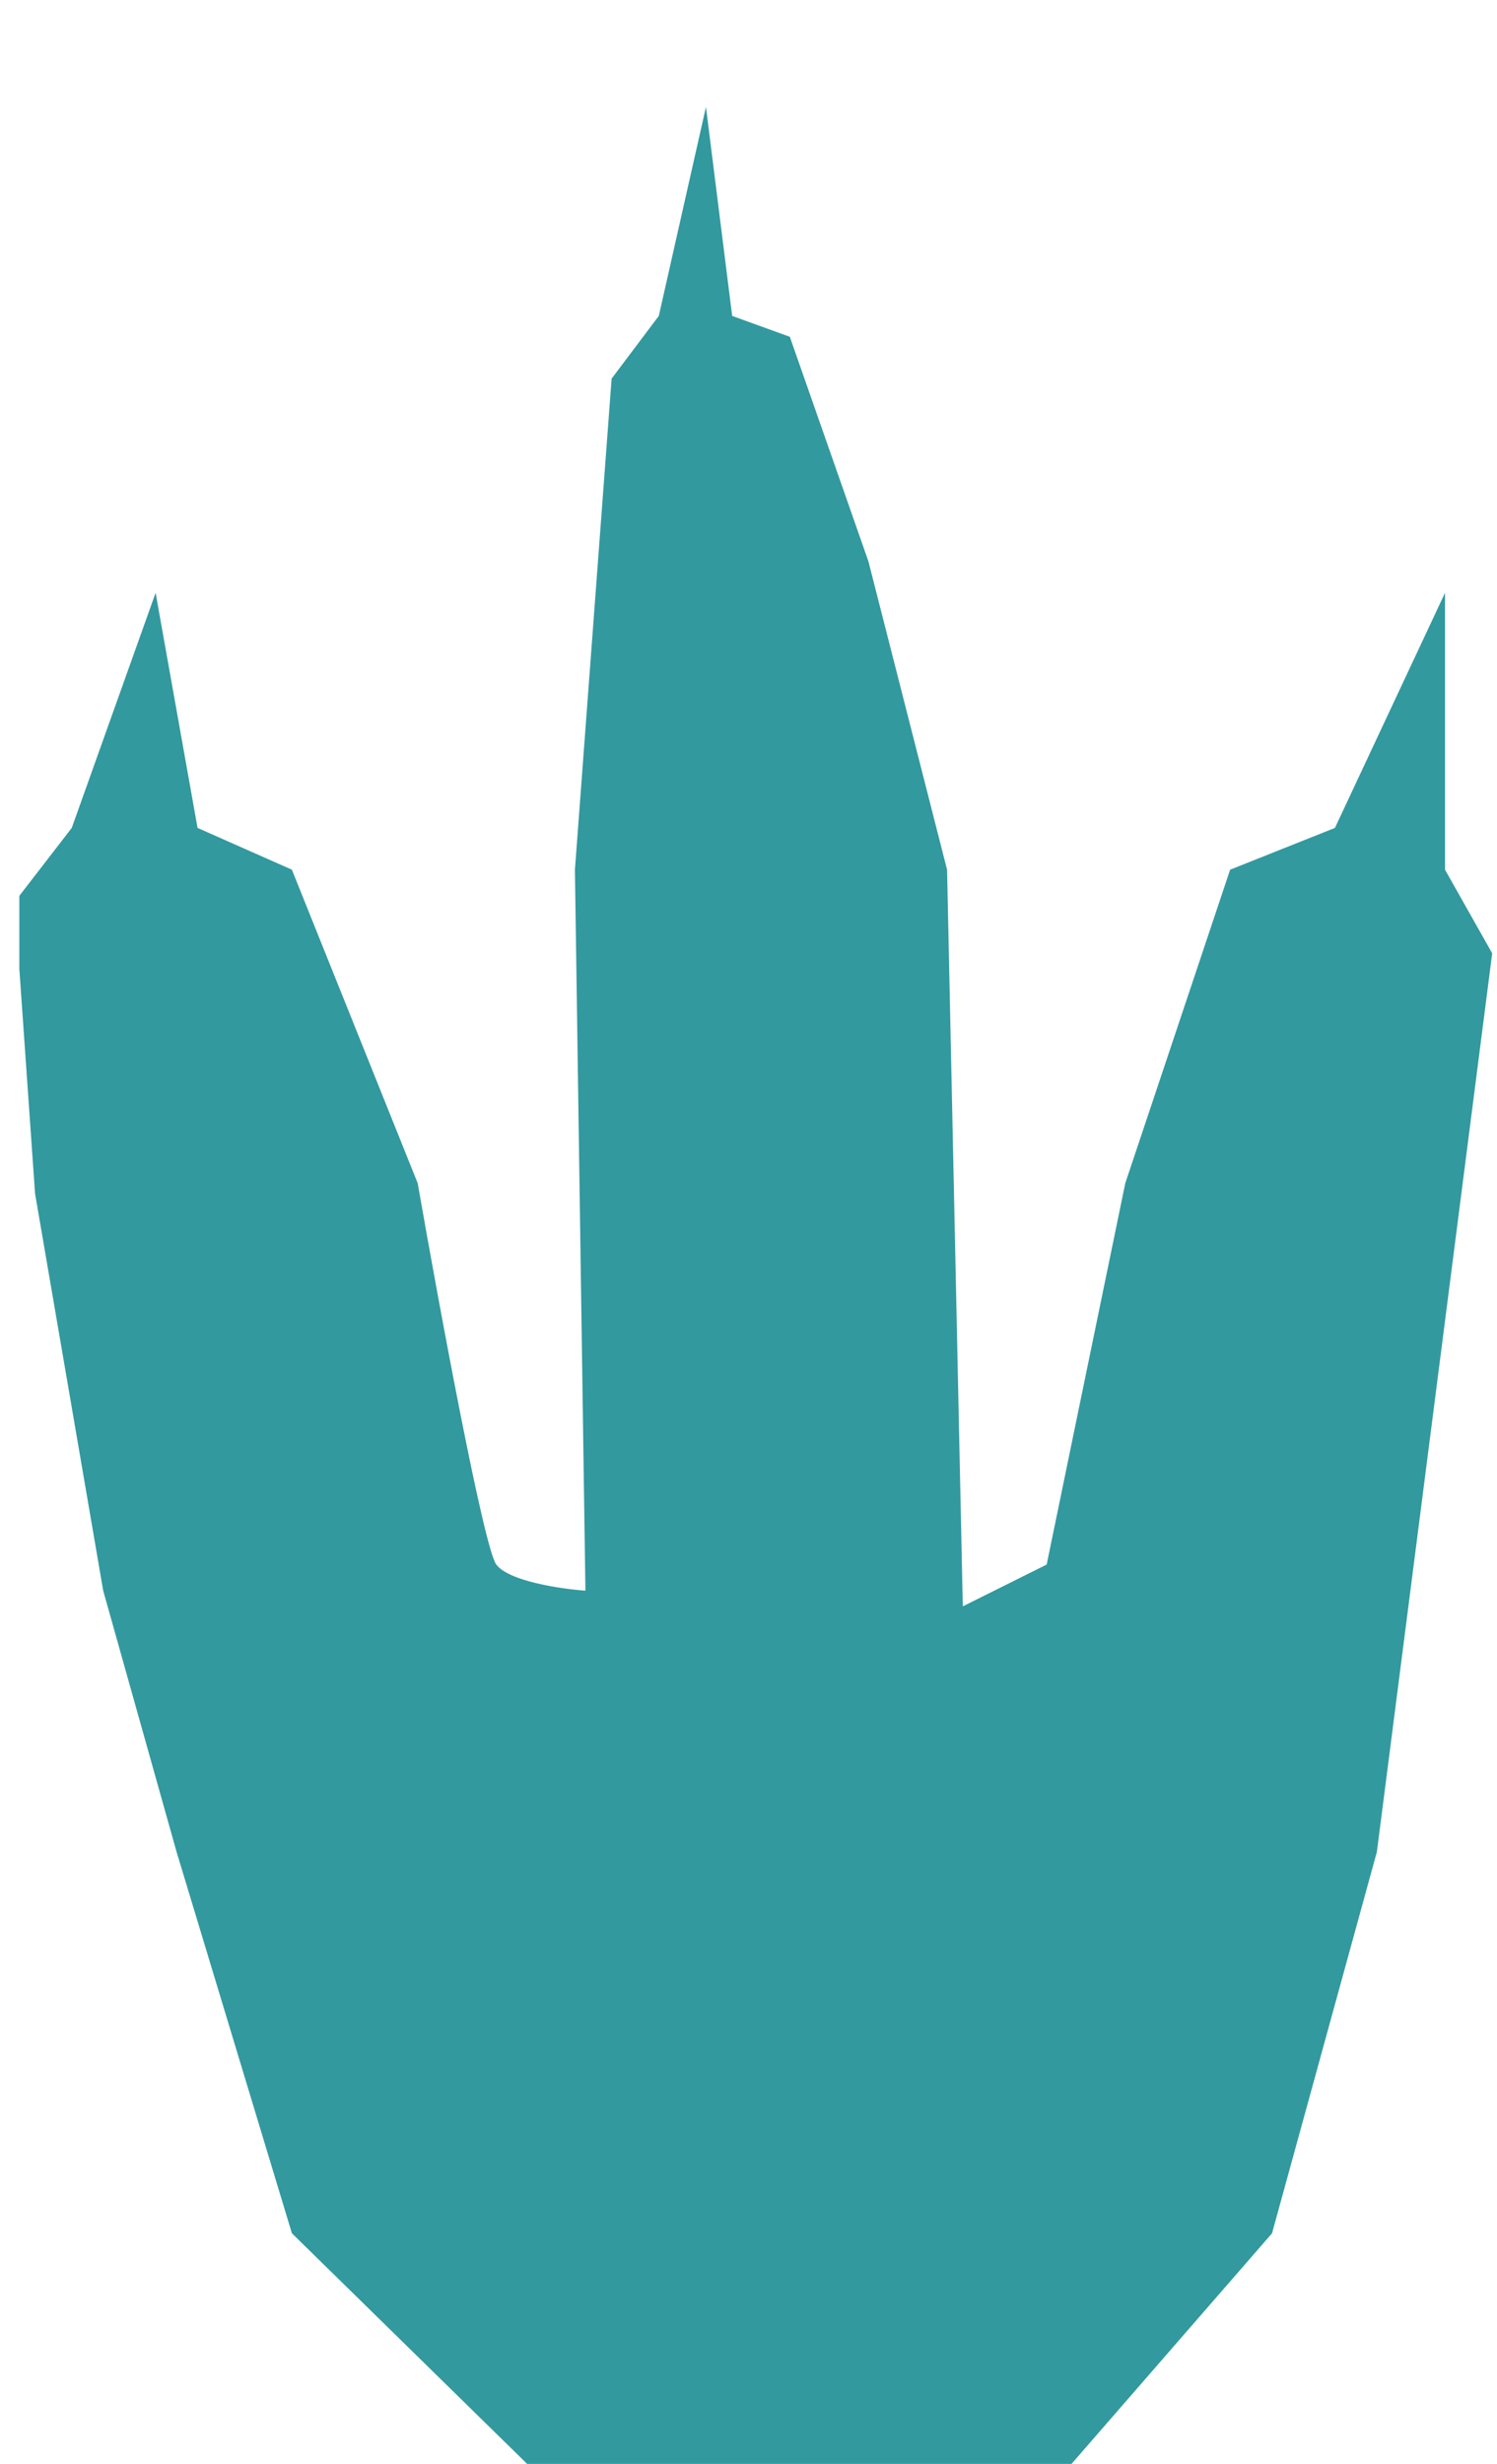 <svg width="62" height="102" viewBox="0 0 62 102" fill="none" xmlns="http://www.w3.org/2000/svg">
<g filter="url(#filter0_i_422_115)">
<path d="M41.395 101.427L25.331 101.427L12.089 88.451L7.313 72.663L4.274 61.849L1.452 45.412L0.801 36.112L0.801 33.085L2.972 30.273L6.445 20.541L8.182 30.273L12.089 32.003L17.299 44.98C18.167 49.954 20.034 60.076 20.555 60.768C21.076 61.46 23.233 61.777 24.246 61.849L23.811 32.003L25.331 11.674L27.285 9.078L29.238 0.427L30.324 9.078L32.712 9.943L35.968 19.243L39.224 32.003L39.876 62.498L43.349 60.768L46.605 44.98L50.947 32.003L55.288 30.273L59.847 20.541L59.847 32.003L61.801 35.464L57.025 72.663L52.683 88.451L41.395 101.427Z" fill="#32999F"/>
</g>
<defs>
<filter id="filter0_i_422_115" x="0.801" y="0.427" width="61" height="105" filterUnits="userSpaceOnUse" color-interpolation-filters="sRGB">
<feFlood flood-opacity="0" result="BackgroundImageFix"/>
<feBlend mode="normal" in="SourceGraphic" in2="BackgroundImageFix" result="shape"/>
<feColorMatrix in="SourceAlpha" type="matrix" values="0 0 0 0 0 0 0 0 0 0 0 0 0 0 0 0 0 0 127 0" result="hardAlpha"/>
<feOffset dy="4"/>
<feGaussianBlur stdDeviation="2"/>
<feComposite in2="hardAlpha" operator="arithmetic" k2="-1" k3="1"/>
<feColorMatrix type="matrix" values="0 0 0 0 0 0 0 0 0 0 0 0 0 0 0 0 0 0 0.25 0"/>
<feBlend mode="normal" in2="shape" result="effect1_innerShadow_422_115"/>
</filter>
</defs>
</svg>
